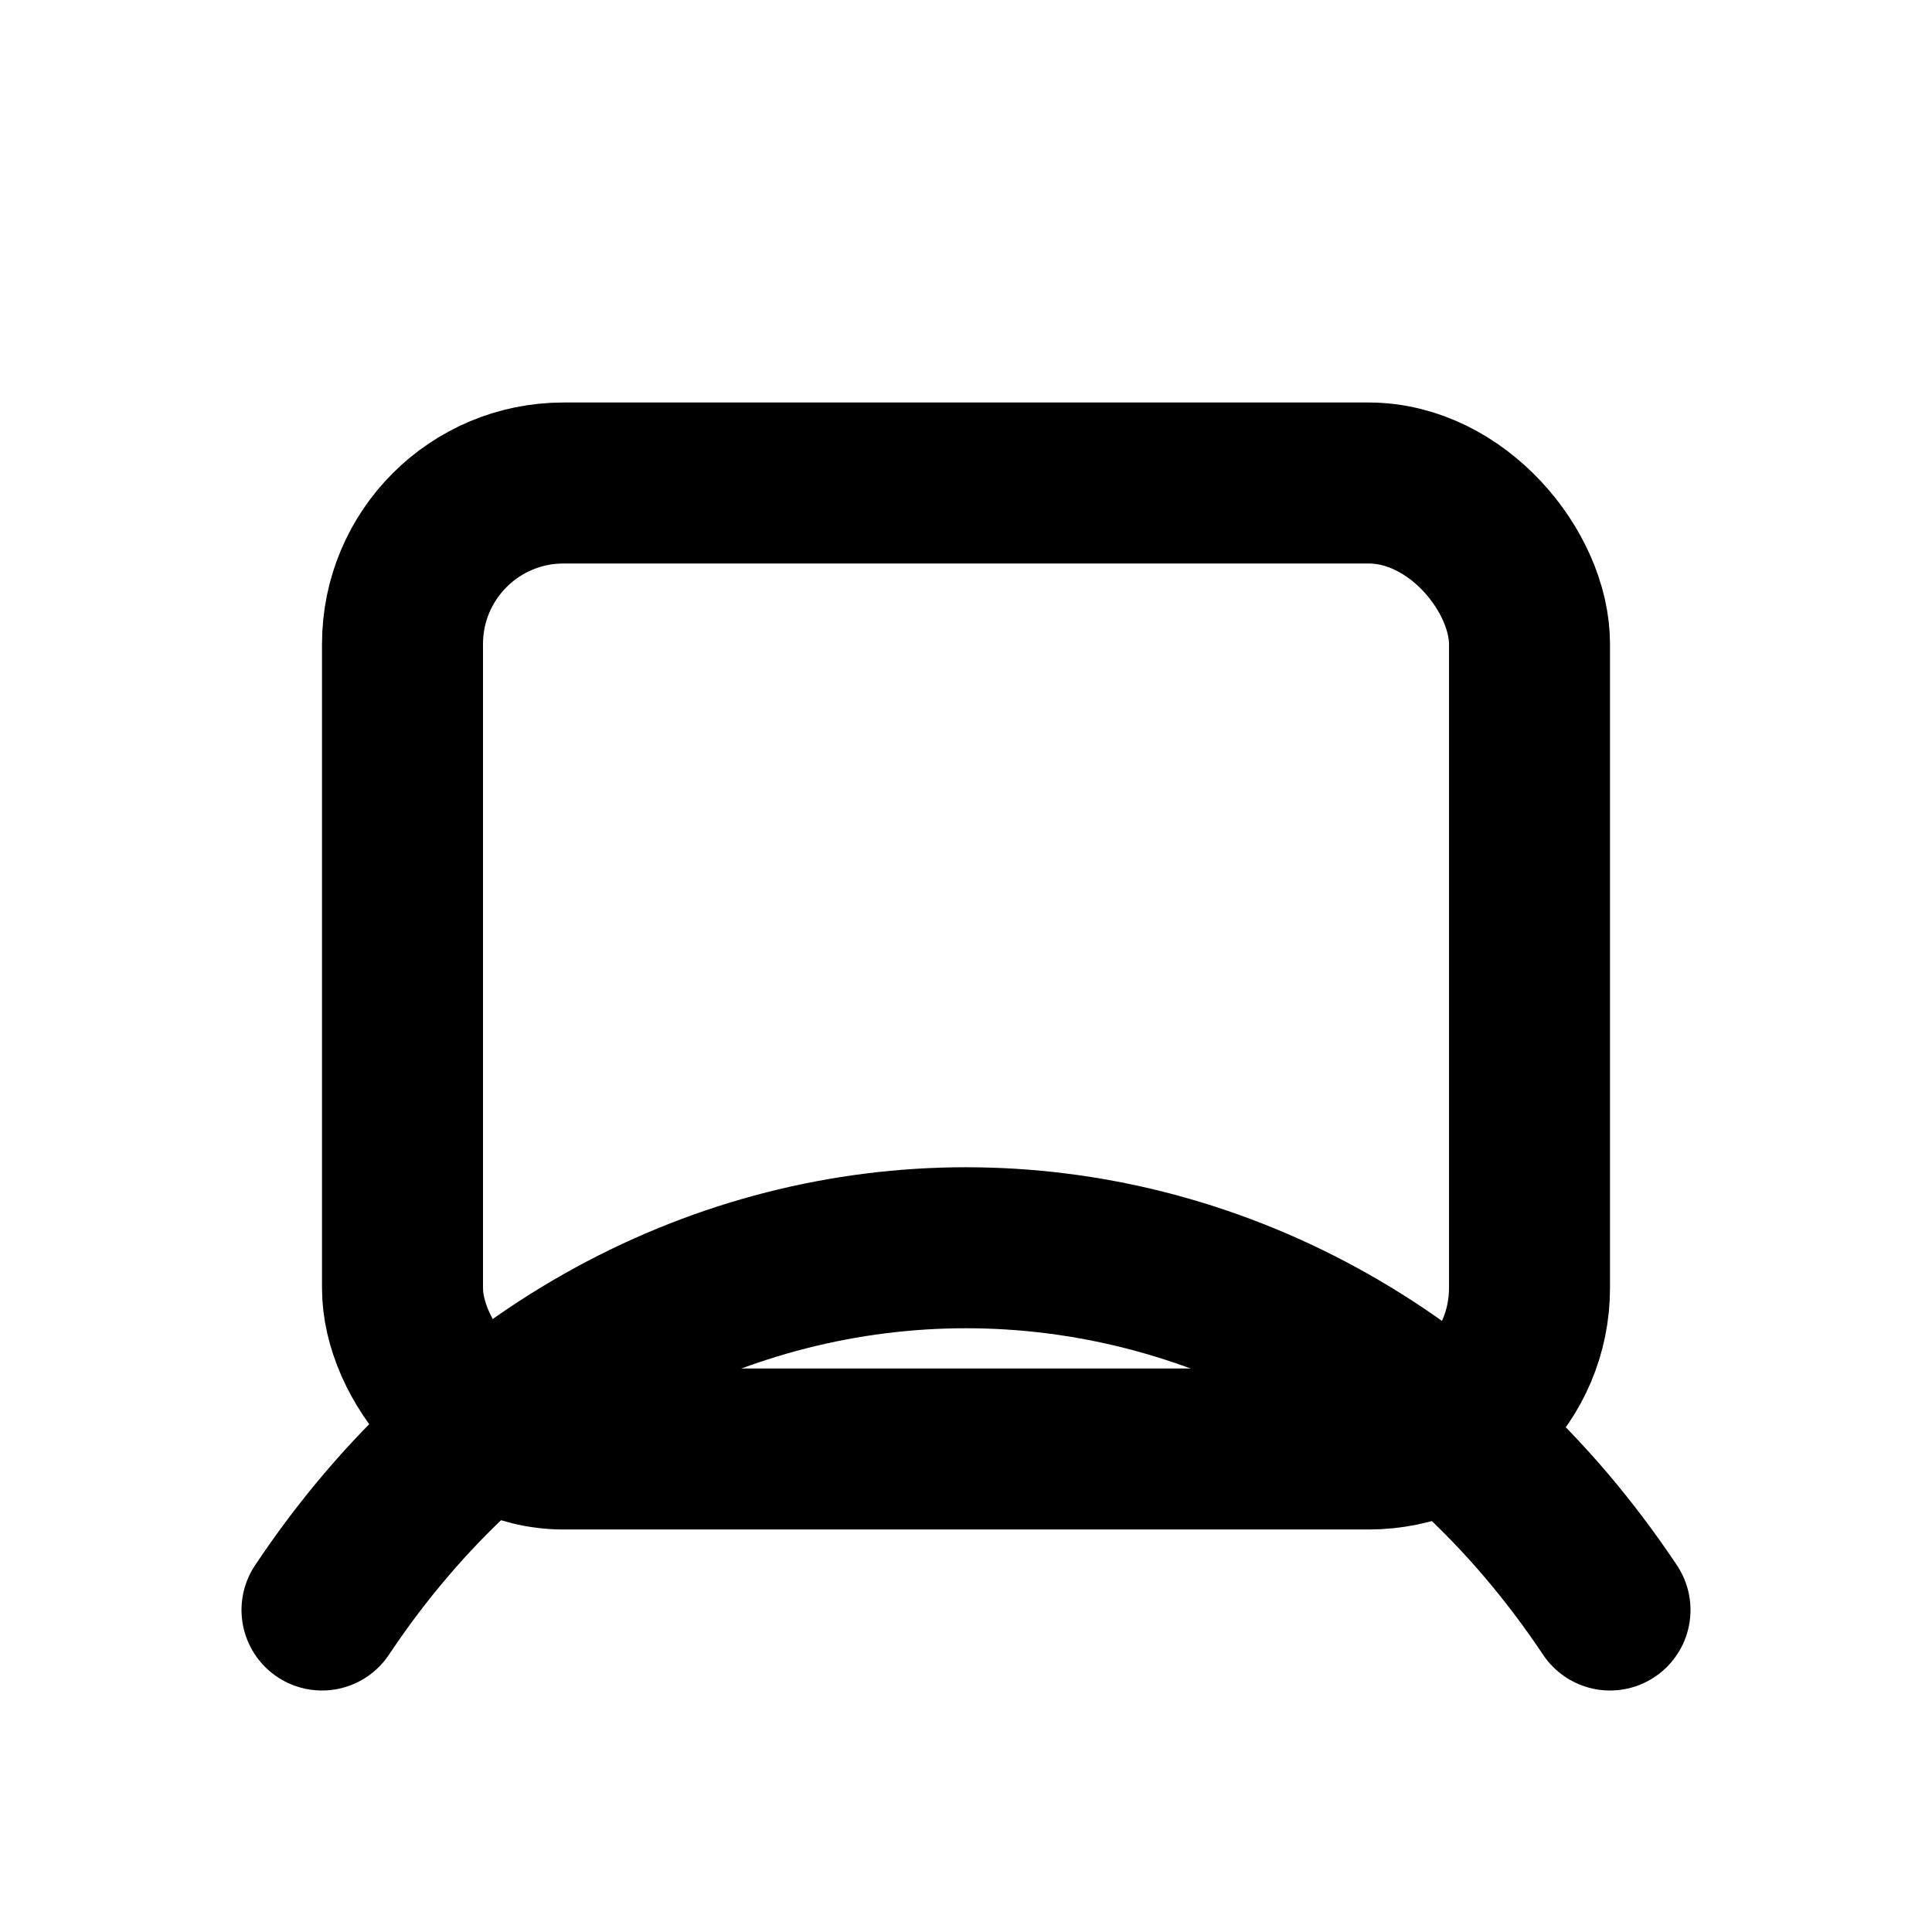 <svg xmlns="http://www.w3.org/2000/svg" viewBox="0 0 48 48">
  <g fill="none" stroke="#0f172a" stroke-linecap="round" stroke-linejoin="round"><rect x='10' y='12' width='28' height='24' rx='4' stroke='currentColor' stroke-width='4' fill='none'/><path d='M8 40 C16 28, 32 28, 40 40' stroke='currentColor' stroke-width='4' fill='none'/></g>
</svg>
